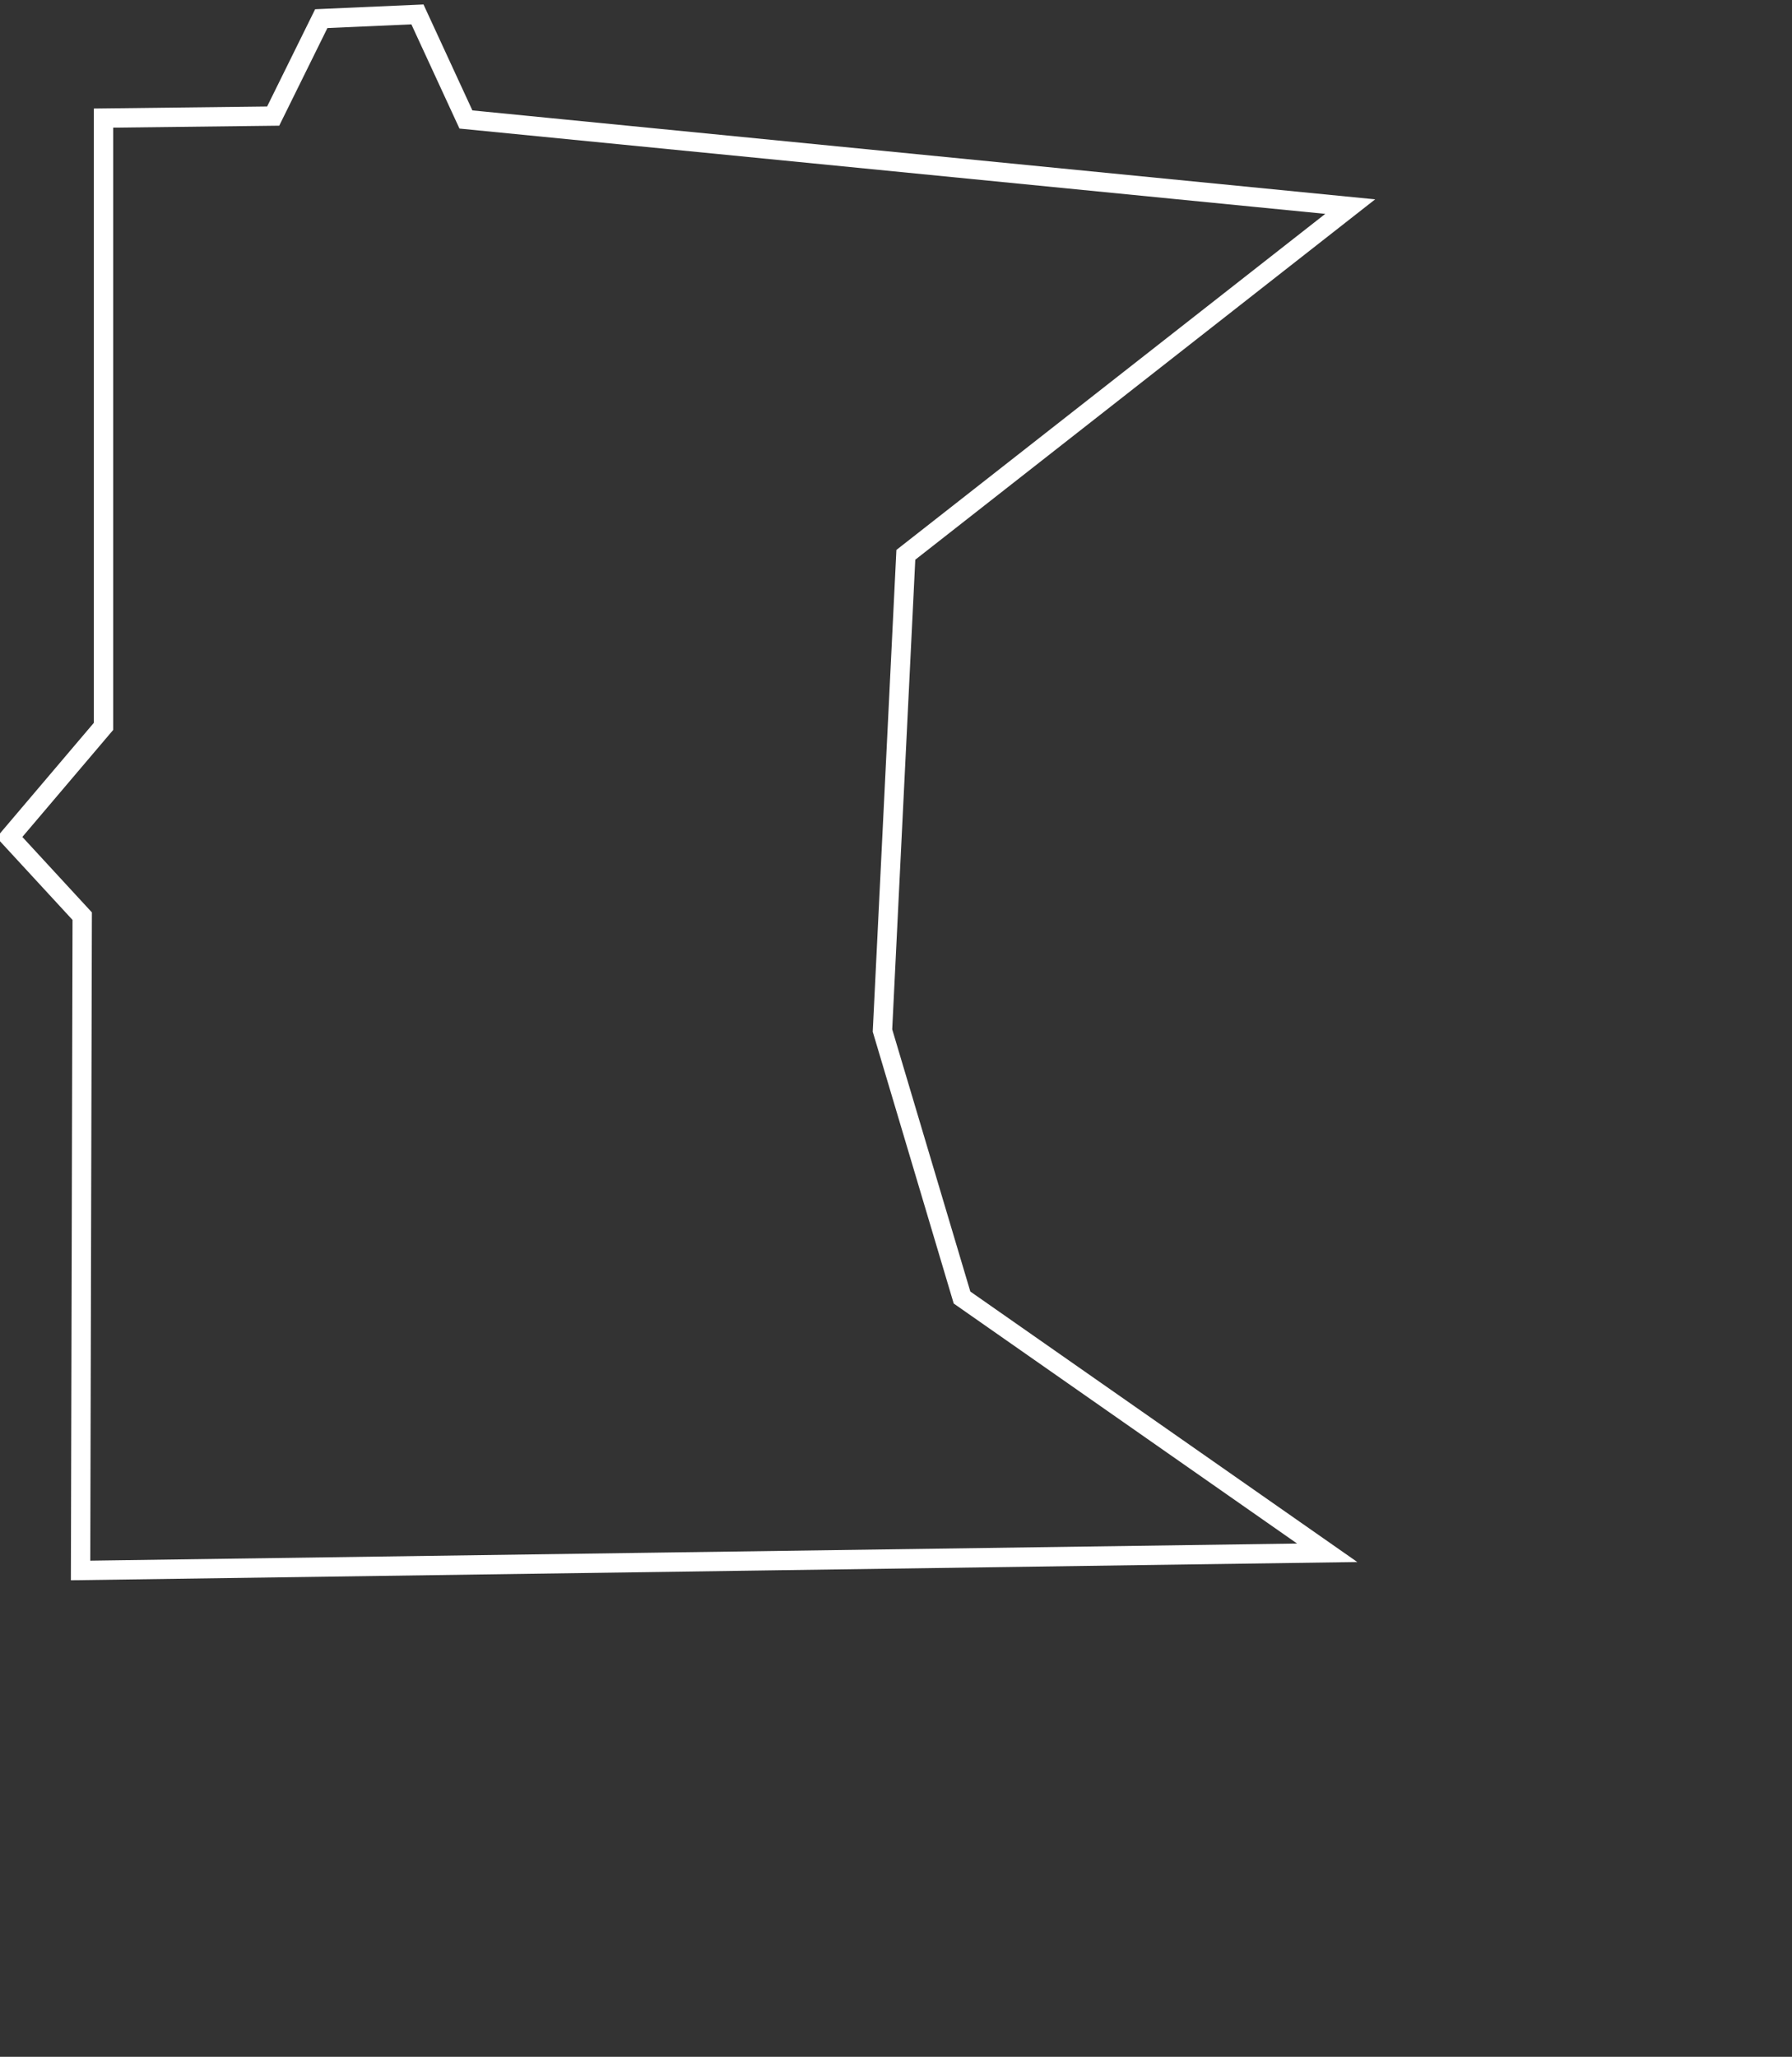 <?xml version="1.0" encoding="UTF-8"?>
<svg width="278px" height="319px" viewBox="0 0 278 319" version="1.1" xmlns="http://www.w3.org/2000/svg" xmlns:xlink="http://www.w3.org/1999/xlink">
    <rect x="0" y="0" width="278" height="319" fill="#333333" stroke="none"/>
    <!-- Generator: Sketch 41.2 (35397) - http://www.bohemiancoding.com/sketch -->
    <title>MN</title>
    <desc>Created with Sketch.</desc>
    <defs></defs>
    <g id="Welcome" stroke="none" stroke-width="1" fill="none" fill-rule="evenodd">
        <g id="Desktop" transform="translate(-375, -101)">
            <g id="MN" transform="translate(373, 103)">
                <polygon id="Path-2" stroke="#FFFFFF" stroke-width="3" points="18.059 16.316 44.379 16.004 51.84 0.891 66.758 0.234 74.281 16.531 211.465 30.043 142.527 84.051 138.902 157.832 151.242 199.242 207.895 238.832 14.5 241.574 14.754 140.094 3.465 127.848 18.059 110.66"></polygon>
                <path d="" id="Path-3" stroke="#979797" stroke-width="1"></path>
            </g>
        </g>
    </g>
</svg>